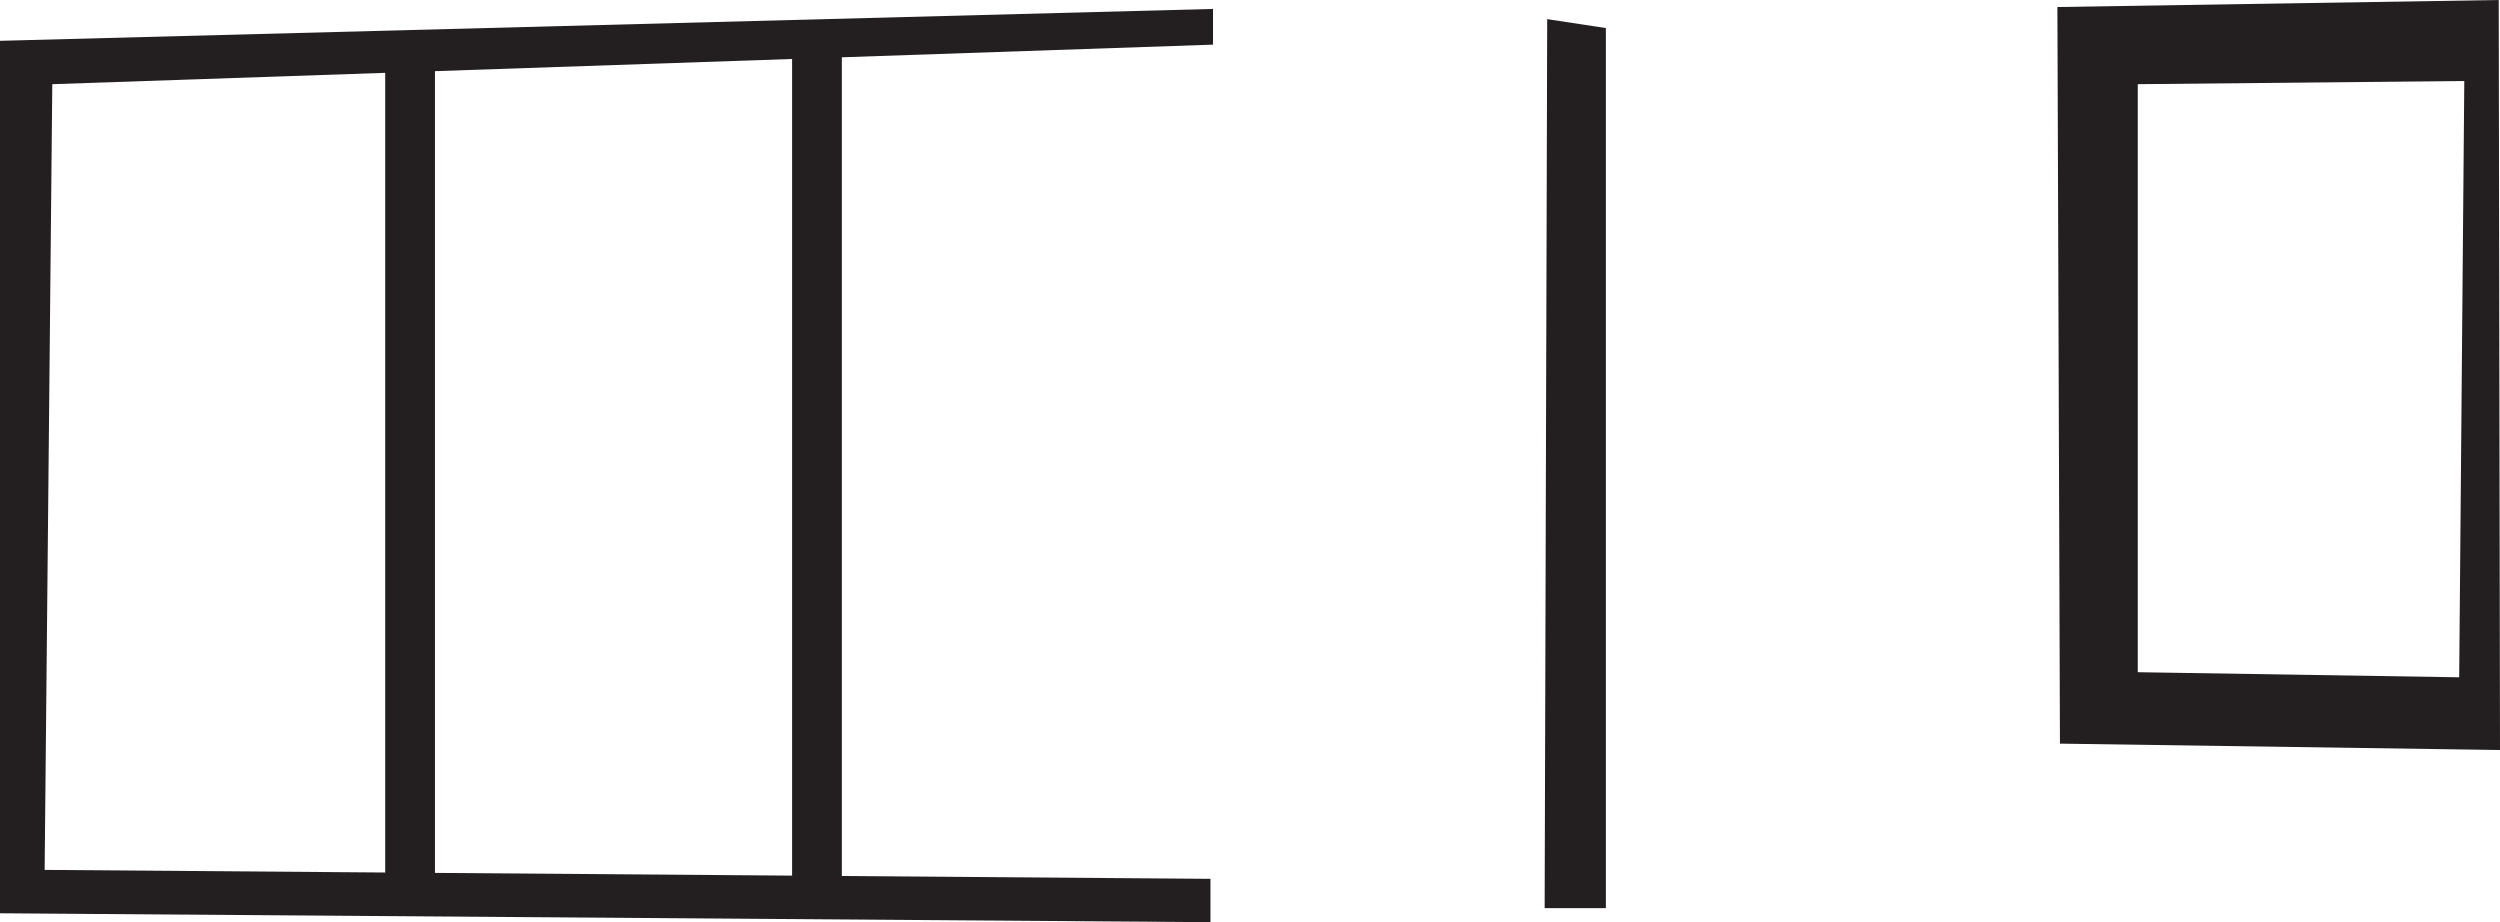 <?xml version="1.0" encoding="utf-8"?>
<!-- Generator: Adobe Illustrator 16.0.2, SVG Export Plug-In . SVG Version: 6.00 Build 0)  -->
<!DOCTYPE svg PUBLIC "-//W3C//DTD SVG 1.1//EN" "http://www.w3.org/Graphics/SVG/1.1/DTD/svg11.dtd">
<svg version="1.1" id="Layer_1" xmlns="http://www.w3.org/2000/svg" xmlns:xlink="http://www.w3.org/1999/xlink" x="0px" y="0px"
	 width="326.666px" height="120.5px" viewBox="0 0 326.666 120.5" enable-background="new 0 0 326.666 120.5" xml:space="preserve">
<g>
	<path fill="#231F20" d="M0,119.334l158.167,1.166v-5.666L110,114.465V7.486l48.5-1.652V1.167L0,5.333V119.334z M56.833,9.297
		l46.667-1.59v106.707l-46.667-0.357V9.297z M6.833,11l43.5-1.482v104.49l-44.5-0.342L6.833,11z"/>
	<polygon fill="#231F20" points="201.833,118.666 209.833,118.666 209.833,3.667 202.167,2.5 	"/>
	<path fill="#231F20" d="M326.5,0l-57.667,0.917l0.333,96.25l57.5,0.833L326.5,0z M321.333,88.5l-42-0.666V11L322,10.583
		L321.333,88.5z"/>
</g>
</svg>
